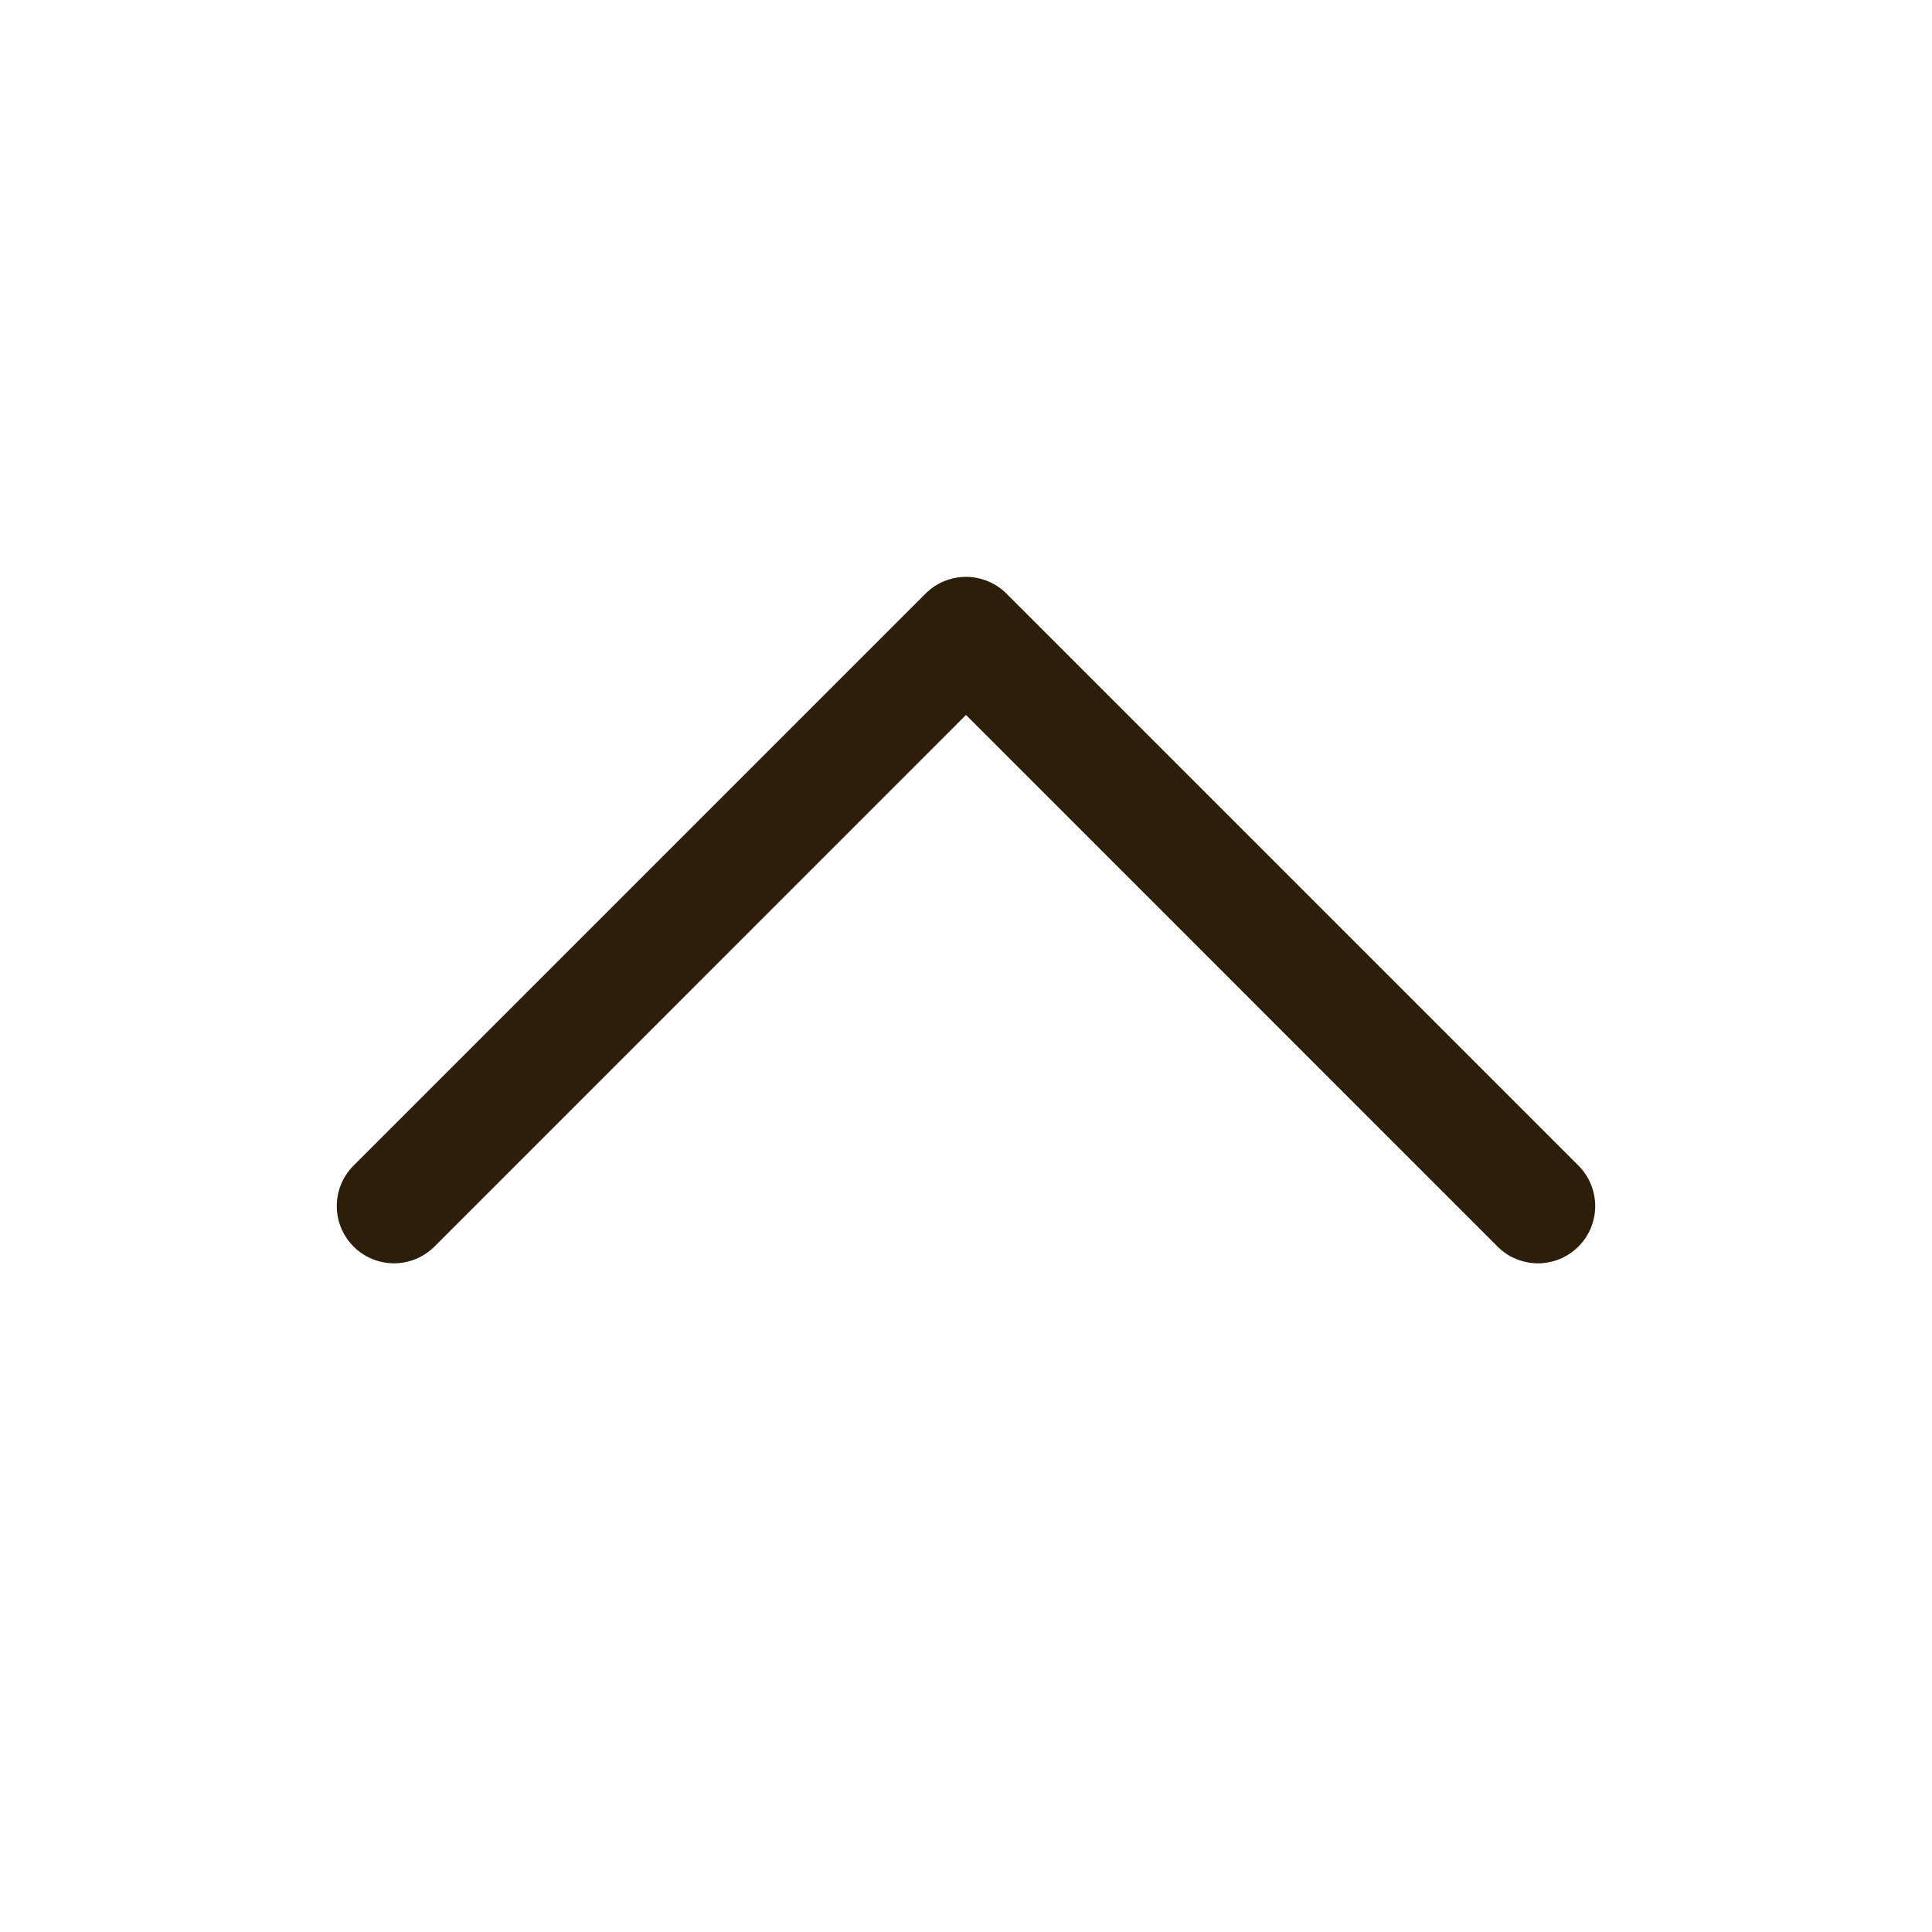 <svg xmlns="http://www.w3.org/2000/svg" width="19" height="19" viewBox="0 0 19 19" fill="none">
<path d="M15.523 11.463L9.898 5.838C9.846 5.786 9.784 5.744 9.715 5.716C9.647 5.688 9.574 5.673 9.5 5.673C9.426 5.673 9.353 5.688 9.284 5.716C9.216 5.744 9.154 5.786 9.102 5.838L3.477 11.463C3.371 11.569 3.312 11.712 3.312 11.861C3.312 12.01 3.371 12.153 3.477 12.259C3.582 12.364 3.726 12.424 3.875 12.424C4.024 12.424 4.167 12.364 4.273 12.259L9.5 7.031L14.727 12.259C14.779 12.311 14.841 12.353 14.909 12.381C14.978 12.409 15.051 12.424 15.125 12.424C15.199 12.424 15.272 12.409 15.34 12.381C15.409 12.353 15.47 12.311 15.523 12.259C15.575 12.207 15.617 12.145 15.645 12.076C15.673 12.008 15.688 11.935 15.688 11.861C15.688 11.787 15.673 11.714 15.645 11.646C15.617 11.577 15.575 11.515 15.523 11.463Z" fill="#2B1F0A"/>
</svg>
